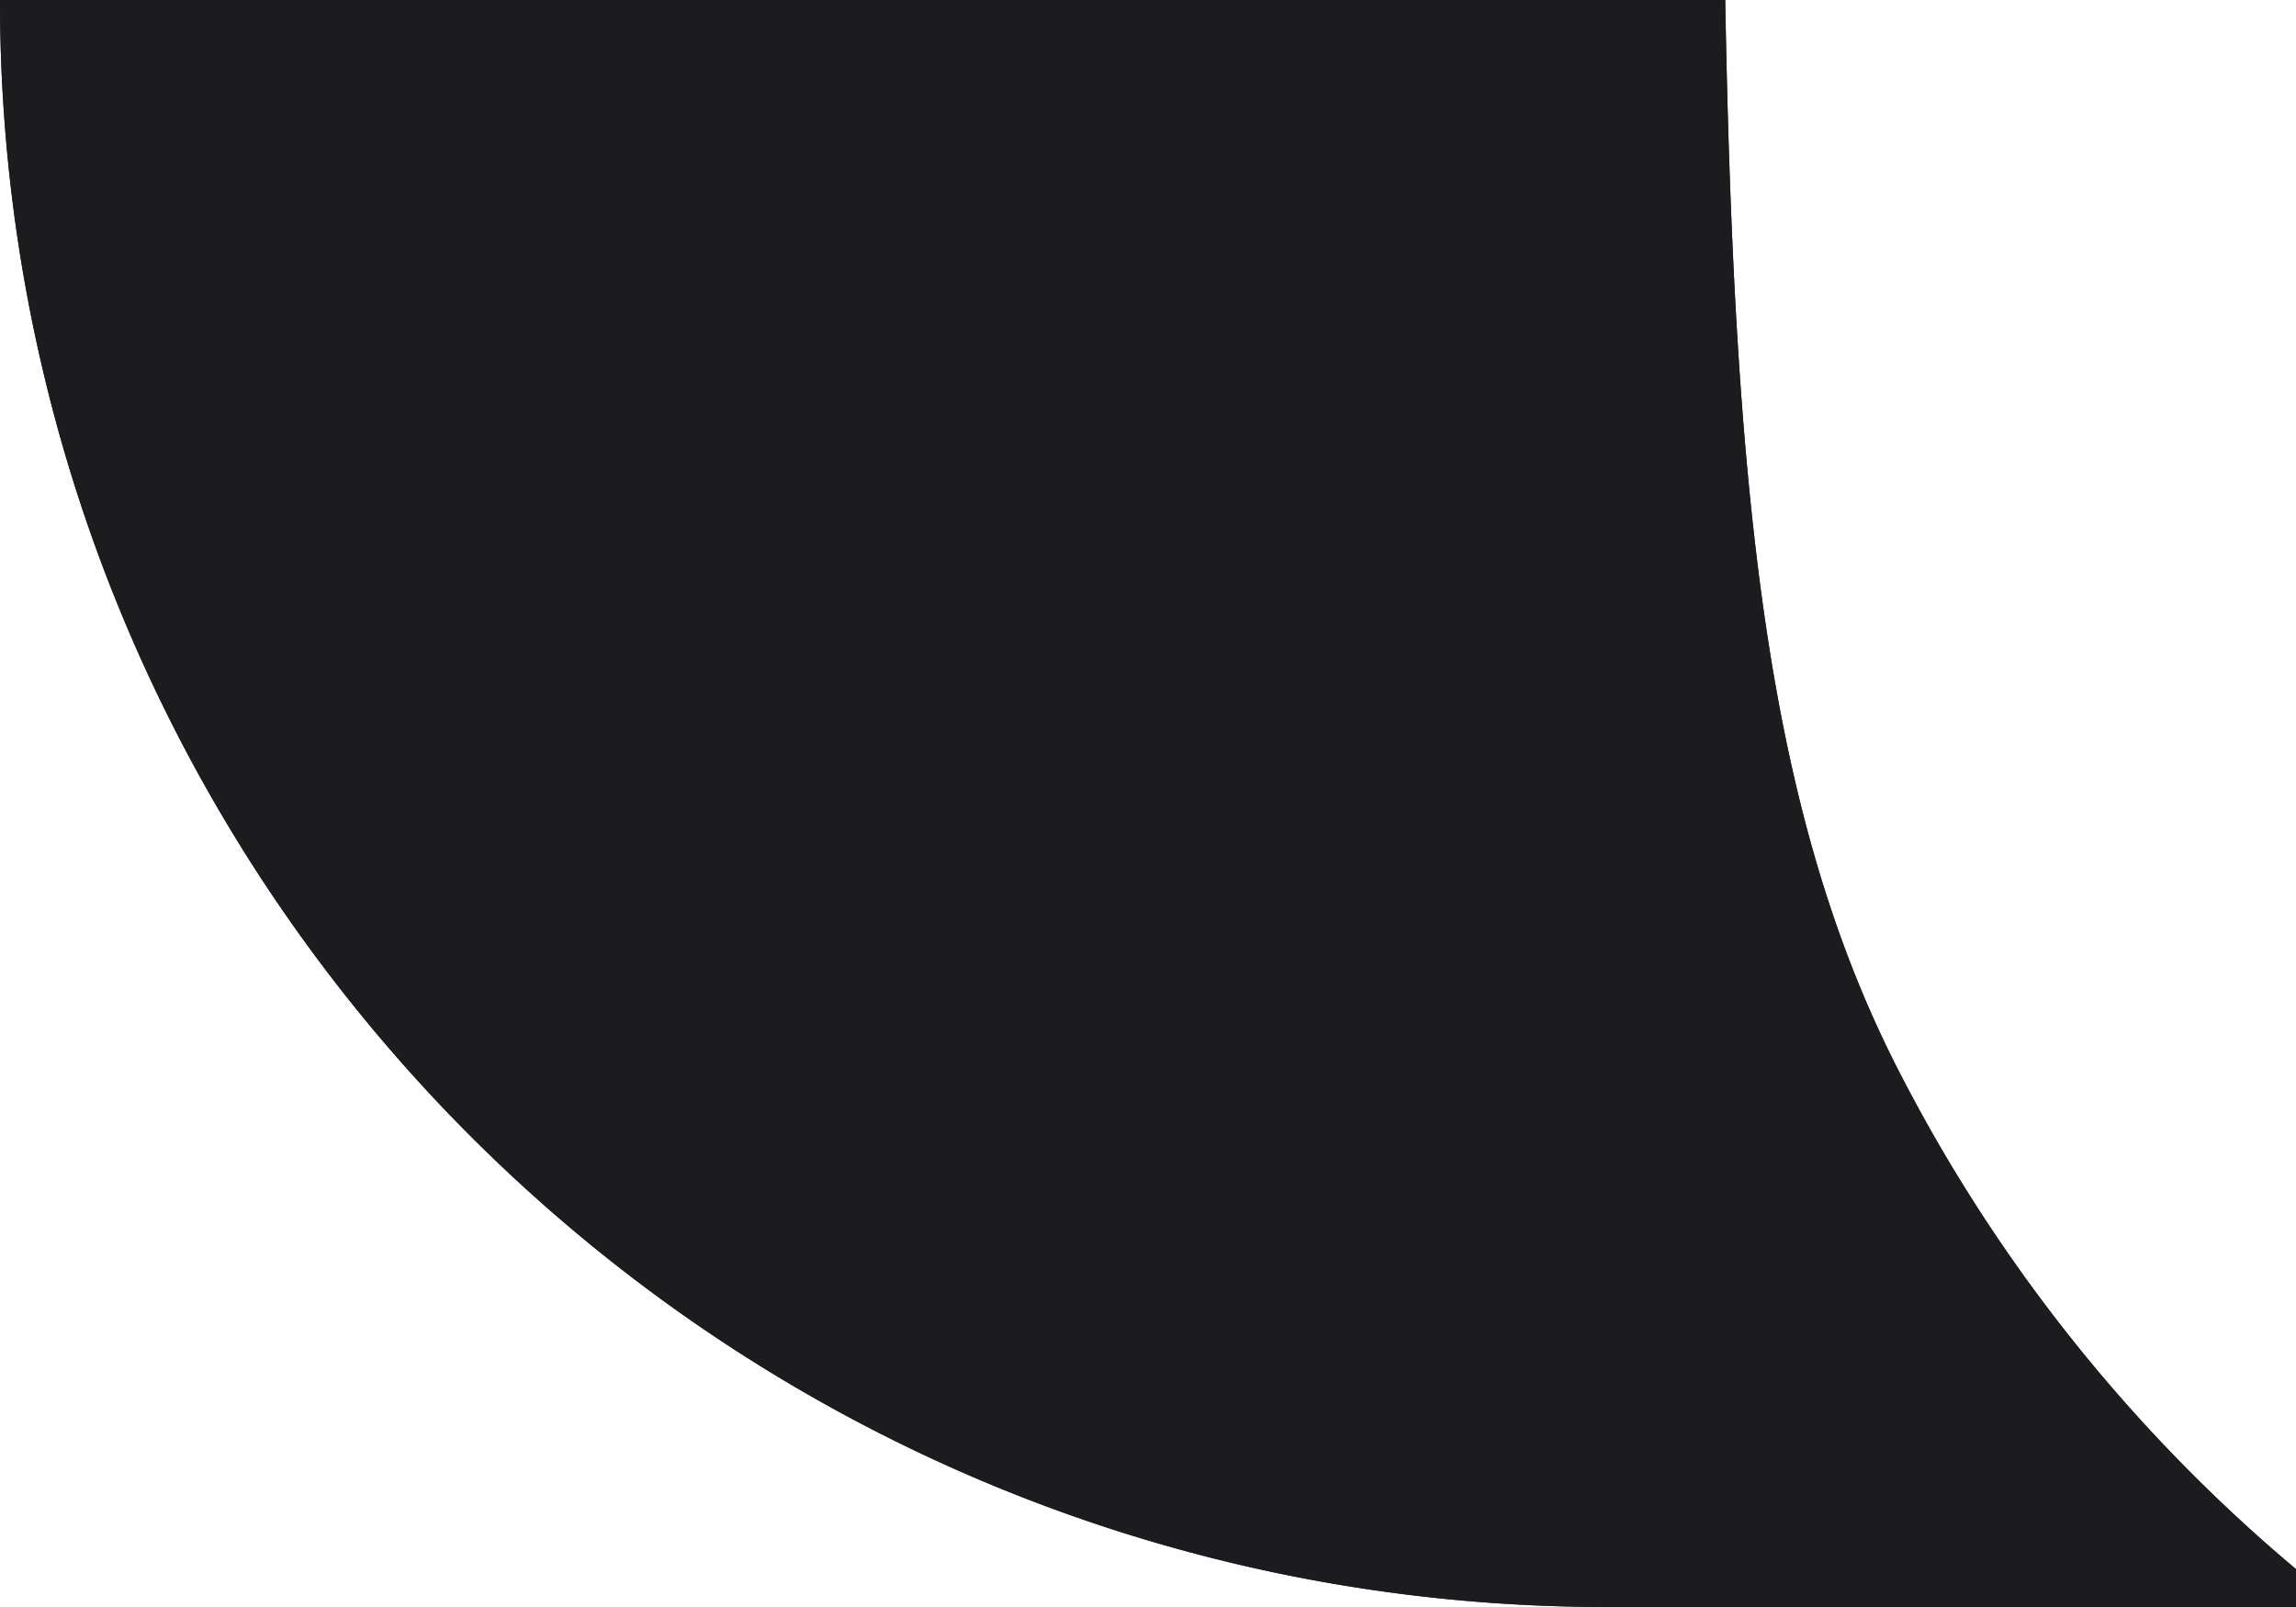 <svg width="20" height="14" fill="none" xmlns="http://www.w3.org/2000/svg"><path fill-rule="evenodd" clip-rule="evenodd" d="M15.028 0H0c0 7.732 6.268 14 14 14h6v-.33a14 14 0 01-3.474-4.367C15.404 7.1 15.107 4.397 15.028 0z" fill="#2C2C2E"/><path fill-rule="evenodd" clip-rule="evenodd" d="M15.028 0H0c0 7.732 6.268 14 14 14h6v-.33a14 14 0 01-3.474-4.367C15.404 7.1 15.107 4.397 15.028 0z" fill="#1C1C1F"/></svg>